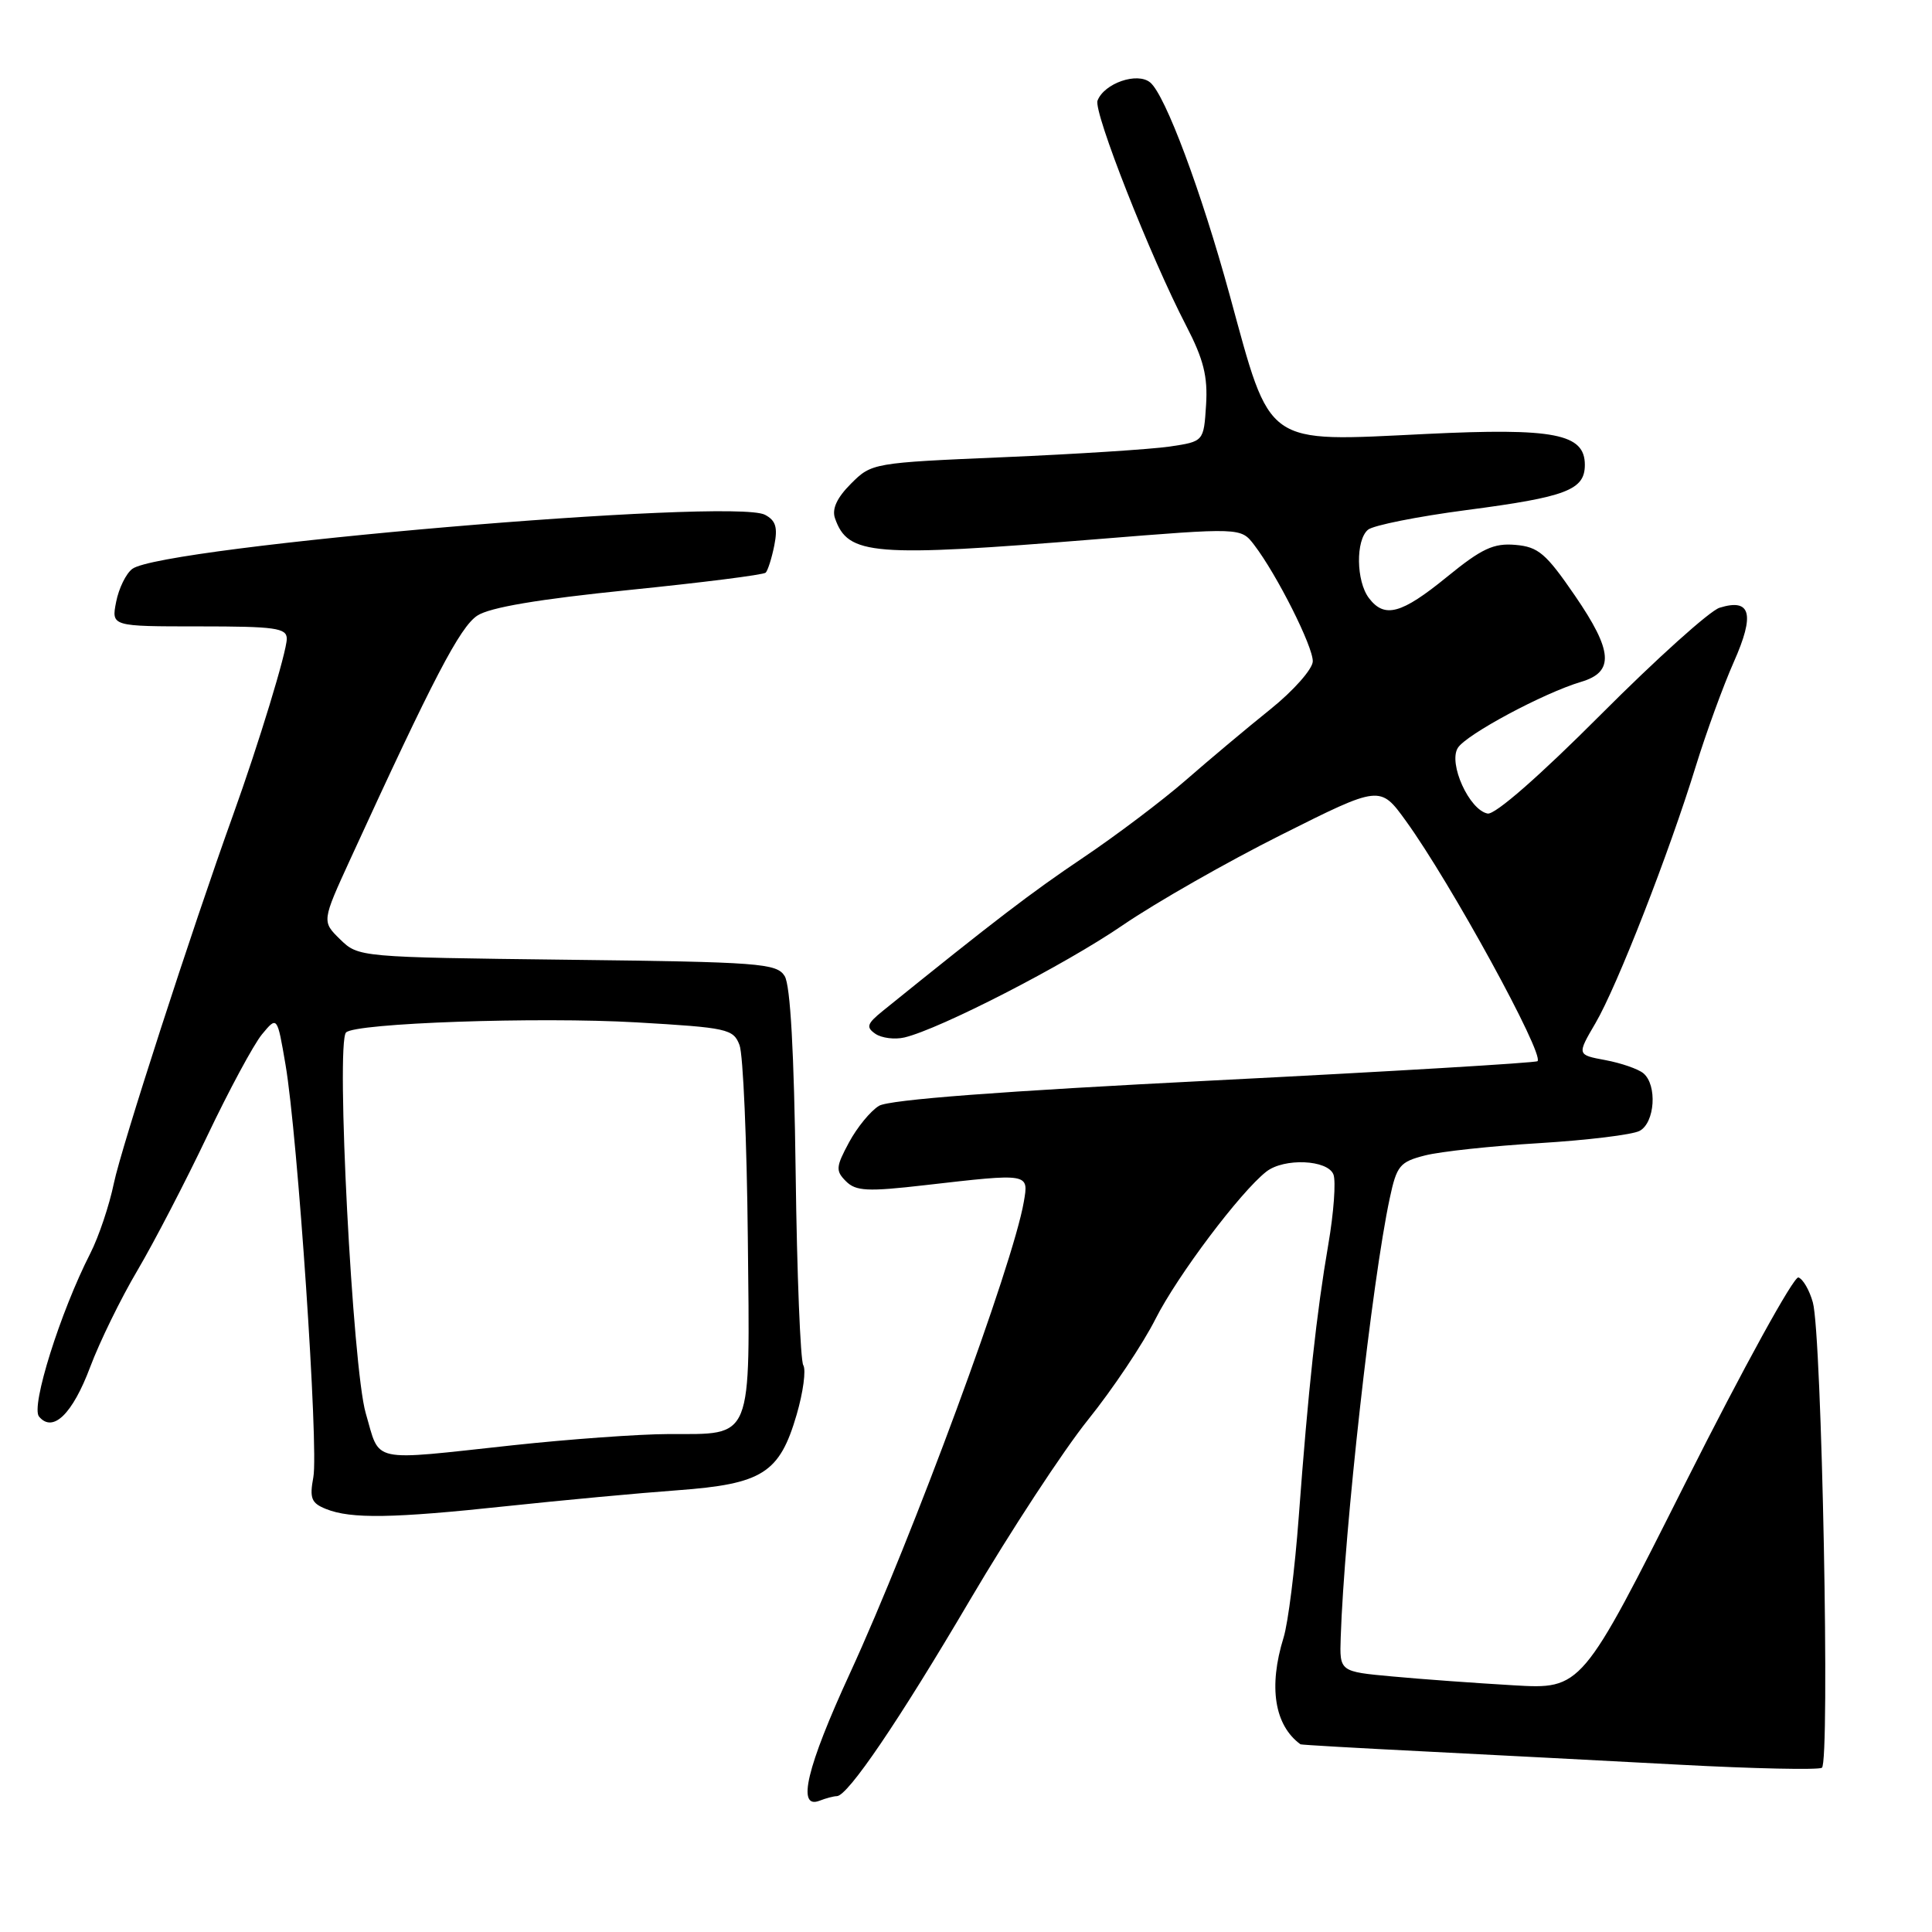 <?xml version="1.0" encoding="UTF-8" standalone="no"?>
<!DOCTYPE svg PUBLIC "-//W3C//DTD SVG 1.1//EN" "http://www.w3.org/Graphics/SVG/1.1/DTD/svg11.dtd" >
<svg xmlns="http://www.w3.org/2000/svg" xmlns:xlink="http://www.w3.org/1999/xlink" version="1.1" viewBox="0 0 256 256">
 <g >
 <path fill="currentColor"
d=" M 110.88 238.00 C 112.33 238.00 119.09 228.04 128.53 212.00 C 133.87 202.93 140.91 192.19 144.16 188.14 C 147.42 184.09 151.46 178.06 153.13 174.73 C 156.03 169.01 164.34 157.96 167.79 155.25 C 170.14 153.41 175.93 153.66 176.69 155.63 C 177.03 156.53 176.73 160.70 176.01 164.88 C 174.45 173.94 173.35 184.04 172.09 201.00 C 171.58 207.88 170.68 215.07 170.08 216.99 C 168.06 223.52 168.87 228.61 172.32 231.13 C 172.42 231.20 179.70 231.62 188.50 232.06 C 197.30 232.51 212.60 233.30 222.50 233.83 C 232.40 234.36 240.91 234.54 241.41 234.24 C 242.50 233.57 241.41 176.81 240.21 172.57 C 239.76 170.95 238.90 169.47 238.30 169.27 C 237.70 169.07 230.99 181.26 223.39 196.37 C 209.58 223.84 209.58 223.84 200.54 223.31 C 195.57 223.02 188.35 222.50 184.50 222.14 C 177.50 221.50 177.50 221.50 177.65 217.00 C 178.12 202.75 181.80 169.71 184.15 158.77 C 185.07 154.45 185.48 153.95 188.83 153.10 C 190.85 152.58 197.68 151.85 204.00 151.47 C 210.32 151.08 216.29 150.36 217.25 149.85 C 219.29 148.78 219.62 143.76 217.75 142.21 C 217.06 141.64 214.80 140.86 212.72 140.47 C 208.95 139.77 208.95 139.77 211.41 135.57 C 214.27 130.69 221.17 113.02 224.71 101.50 C 226.07 97.10 228.33 90.89 229.74 87.71 C 232.56 81.36 232.00 79.24 227.85 80.53 C 226.56 80.93 219.48 87.30 212.12 94.68 C 204.00 102.82 198.11 107.98 197.12 107.80 C 194.69 107.34 191.88 101.16 193.17 99.10 C 194.28 97.32 204.55 91.82 209.50 90.35 C 213.92 89.04 213.73 86.28 208.69 78.93 C 204.85 73.33 203.84 72.46 200.80 72.20 C 197.91 71.95 196.34 72.68 191.72 76.45 C 185.68 81.37 183.46 81.97 181.39 79.25 C 179.69 77.01 179.62 71.56 181.27 70.19 C 181.97 69.61 187.83 68.44 194.29 67.59 C 207.59 65.85 210.00 64.92 210.00 61.59 C 210.00 57.47 205.95 56.68 189.00 57.50 C 167.38 58.55 168.47 59.32 162.94 39.10 C 159.16 25.30 154.41 12.59 152.41 10.93 C 150.71 9.51 146.31 11.03 145.43 13.33 C 144.86 14.80 152.44 34.04 157.18 43.17 C 159.48 47.61 160.05 49.88 159.81 53.67 C 159.50 58.50 159.50 58.50 155.00 59.17 C 152.53 59.53 142.63 60.17 133.01 60.58 C 115.69 61.32 115.49 61.35 112.76 64.09 C 110.90 65.95 110.21 67.44 110.64 68.67 C 112.36 73.60 115.57 73.85 145.27 71.45 C 164.42 69.90 164.42 69.90 166.18 72.20 C 169.19 76.13 174.00 85.69 173.95 87.64 C 173.92 88.66 171.39 91.53 168.31 94.00 C 165.23 96.47 160.19 100.70 157.11 103.39 C 154.02 106.08 147.90 110.70 143.50 113.66 C 136.63 118.28 131.82 121.96 117.00 133.93 C 114.87 135.65 114.72 136.11 116.00 136.99 C 116.83 137.55 118.55 137.77 119.84 137.47 C 124.56 136.35 141.09 127.86 148.79 122.58 C 153.15 119.60 162.60 114.21 169.79 110.61 C 182.87 104.05 182.87 104.05 186.29 108.78 C 192.20 116.94 204.65 139.68 203.73 140.61 C 203.50 140.83 184.24 141.98 160.91 143.16 C 132.75 144.58 117.82 145.71 116.47 146.53 C 115.36 147.20 113.57 149.38 112.50 151.37 C 110.75 154.62 110.71 155.14 112.09 156.52 C 113.41 157.84 114.93 157.92 122.57 157.04 C 136.44 155.45 136.32 155.43 135.66 159.25 C 134.23 167.59 120.95 203.60 112.62 221.72 C 106.89 234.17 105.55 239.77 108.58 238.61 C 109.45 238.27 110.48 238.00 110.88 238.00 Z  M 67.15 199.57 C 74.49 198.79 84.66 197.84 89.75 197.47 C 101.04 196.64 103.30 195.20 105.56 187.45 C 106.43 184.47 106.82 181.52 106.44 180.90 C 106.06 180.28 105.60 168.84 105.43 155.47 C 105.22 139.40 104.73 130.54 103.97 129.33 C 102.91 127.64 100.67 127.47 75.16 127.17 C 47.61 126.84 47.49 126.83 45.07 124.47 C 42.64 122.09 42.64 122.09 46.44 113.80 C 57.42 89.85 60.95 83.08 63.25 81.57 C 64.92 80.48 71.33 79.40 83.32 78.18 C 93.00 77.20 101.17 76.17 101.46 75.88 C 101.74 75.59 102.26 73.97 102.60 72.27 C 103.07 69.88 102.80 68.97 101.36 68.21 C 97.05 65.95 21.50 72.41 17.53 75.38 C 16.70 76.00 15.74 77.96 15.39 79.75 C 14.75 83.00 14.75 83.00 26.38 83.00 C 36.48 83.00 38.00 83.21 38.00 84.64 C 38.00 86.35 34.29 98.52 30.88 108.00 C 25.40 123.22 16.05 152.12 15.09 156.78 C 14.49 159.69 13.09 163.87 11.97 166.07 C 7.99 173.86 4.06 186.37 5.17 187.70 C 7.00 189.91 9.61 187.38 11.96 181.11 C 13.19 177.83 16.00 172.07 18.22 168.32 C 20.43 164.57 24.59 156.55 27.47 150.50 C 30.35 144.45 33.61 138.40 34.71 137.06 C 36.73 134.62 36.73 134.62 37.83 141.06 C 39.45 150.50 42.24 191.89 41.52 195.73 C 41.00 198.54 41.25 199.17 43.20 199.95 C 46.51 201.28 52.03 201.19 67.15 199.57 Z  M 48.46 187.25 C 46.72 181.29 44.49 138.24 45.85 136.81 C 47.03 135.56 71.27 134.72 84.34 135.47 C 96.39 136.17 97.18 136.34 97.99 138.48 C 98.47 139.73 98.96 151.22 99.09 164.02 C 99.37 191.28 99.89 189.99 88.56 190.02 C 84.68 190.03 75.42 190.70 68.00 191.50 C 48.76 193.58 50.42 193.94 48.46 187.25 Z "/>
</g>
</svg>